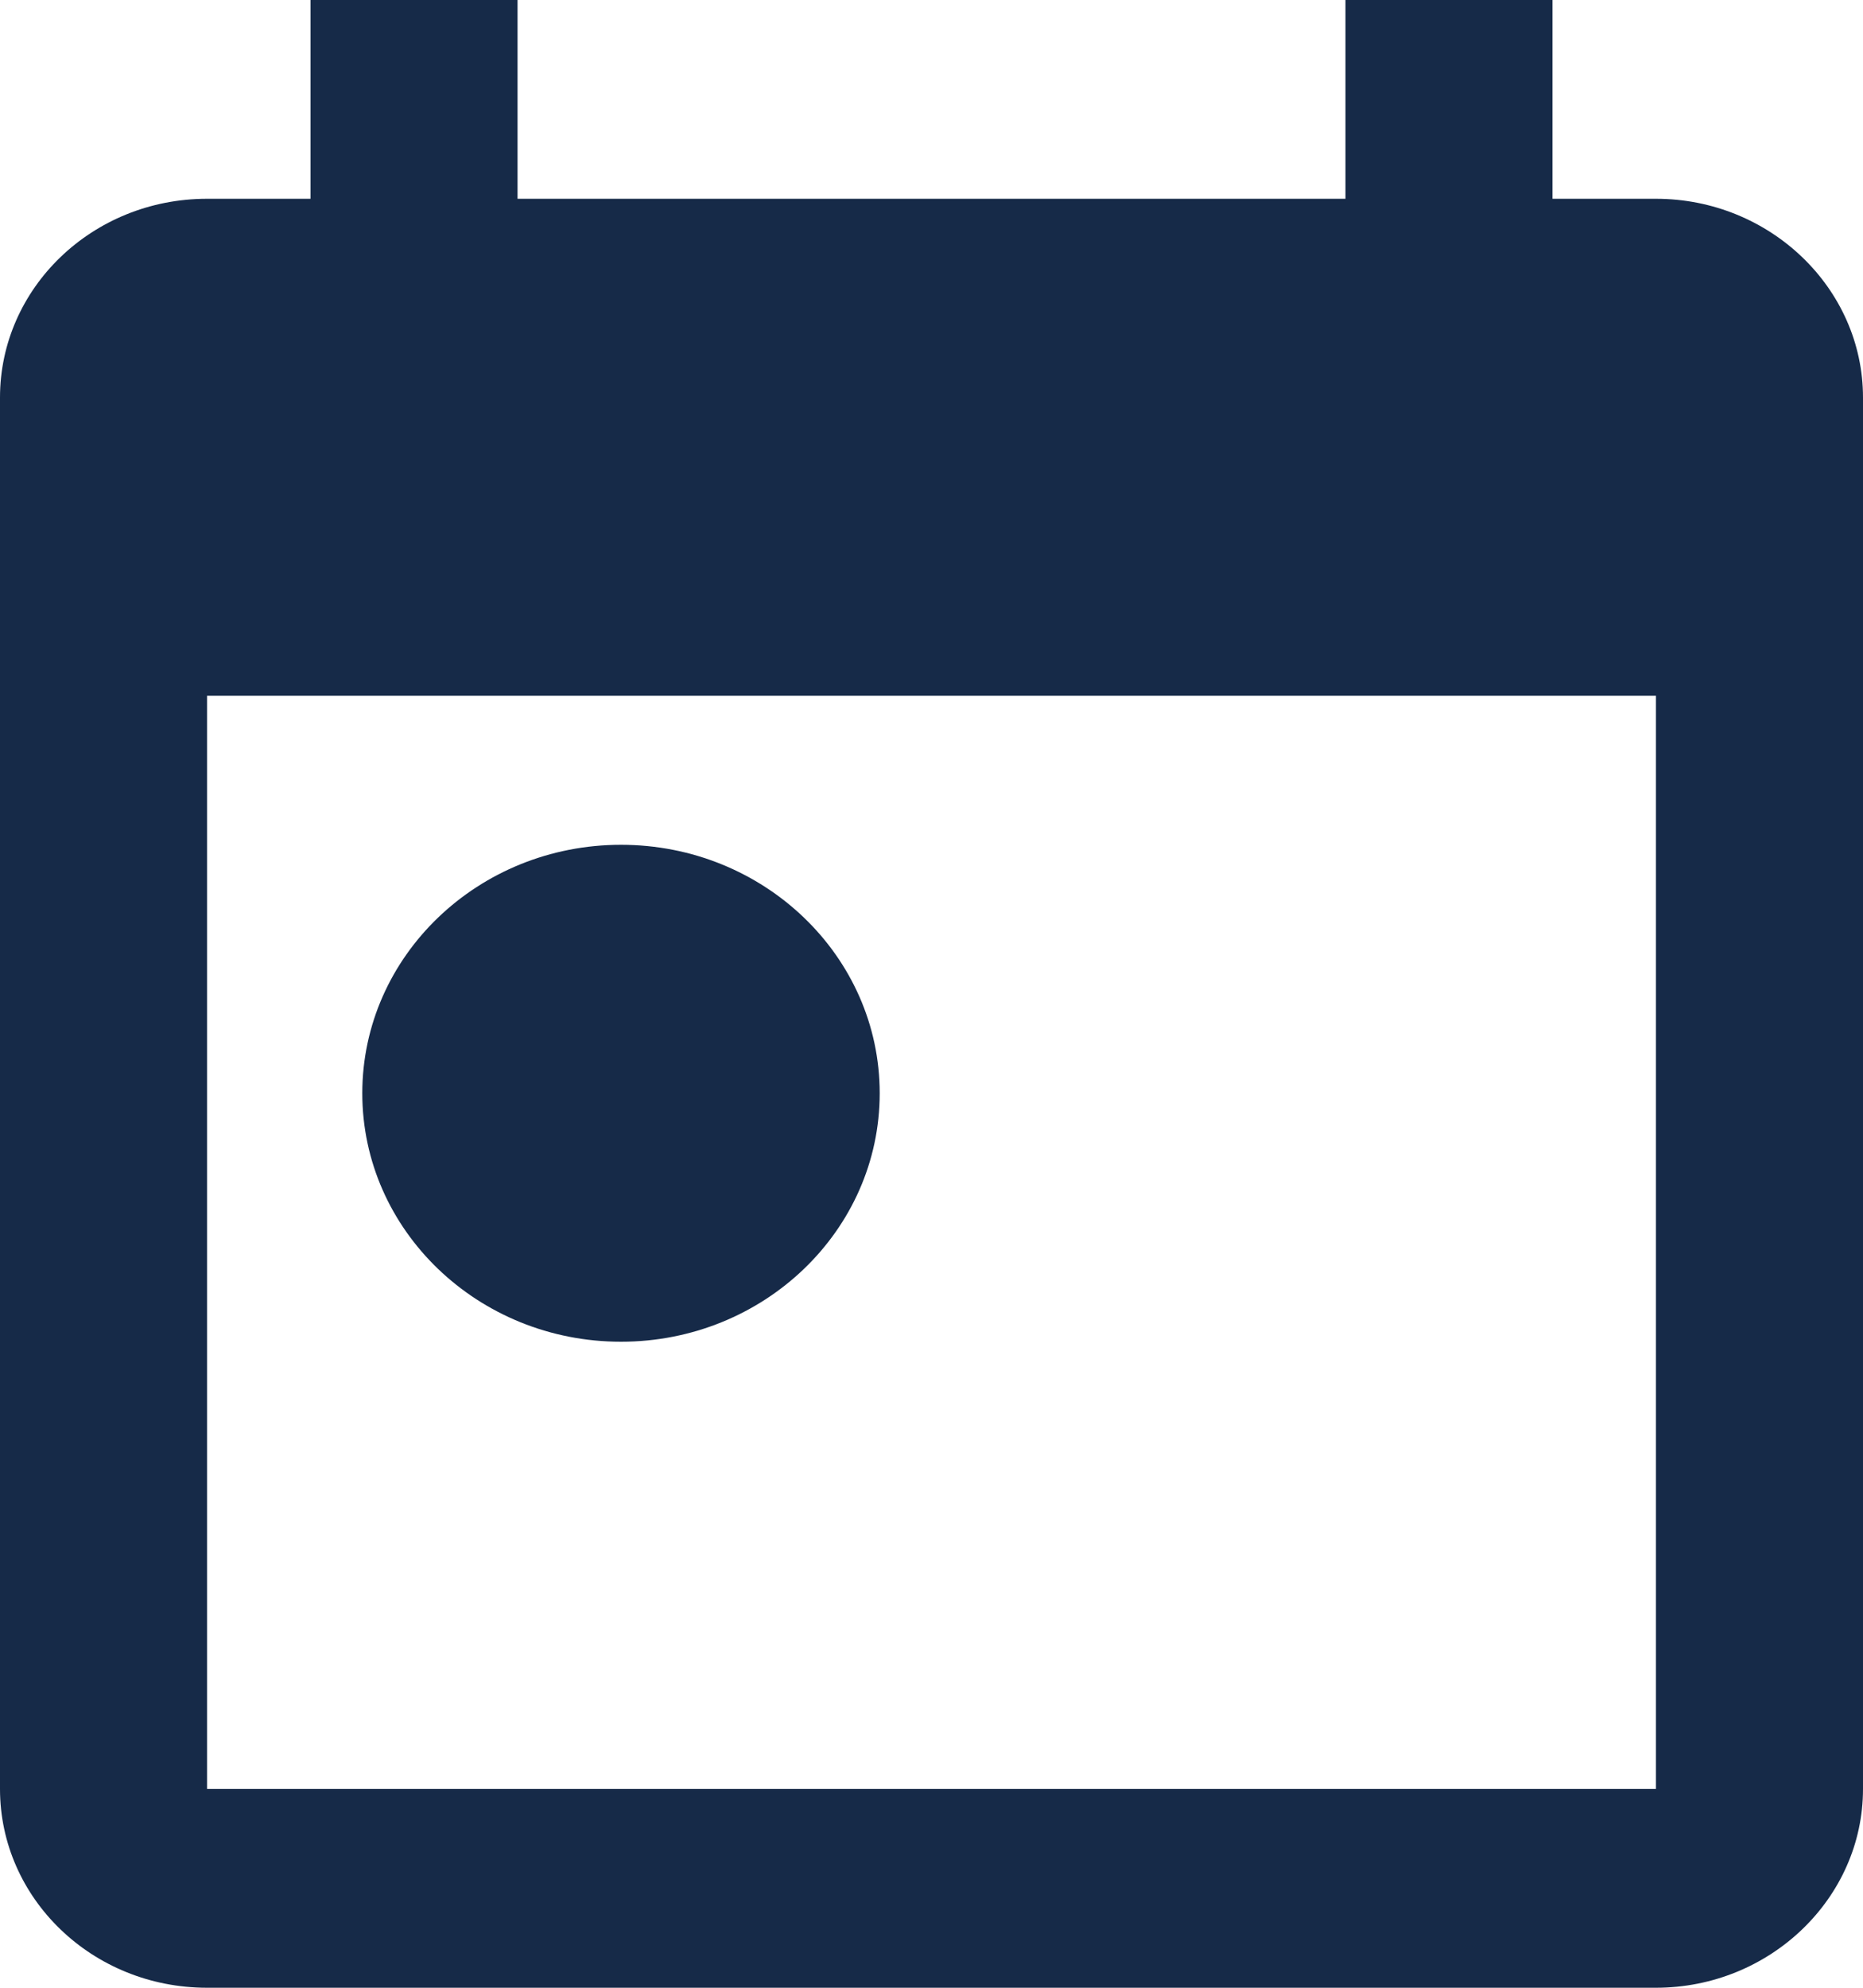 <svg width="15" height="16" viewBox="0 0 15 16" fill="none" xmlns="http://www.w3.org/2000/svg">
<path fill-rule="evenodd" clip-rule="evenodd" d="M13.333 1.6H12.5V0H10.833V1.6H4.167V0H2.5V1.6H1.667C0.742 1.6 0 2.32 0 3.2V14.4C0 15.28 0.742 16 1.667 16H13.333C14.25 16 15 15.28 15 14.4V3.2C15 2.32 14.25 1.6 13.333 1.6ZM13.333 14.4H1.667V5.6H13.333V14.4ZM2.917 8.8C2.917 7.696 3.85 6.8 5 6.8C6.15 6.8 7.083 7.696 7.083 8.8C7.083 9.904 6.15 10.8 5 10.8C3.85 10.8 2.917 9.904 2.917 8.8Z" fill="#162A48"/>
</svg>
